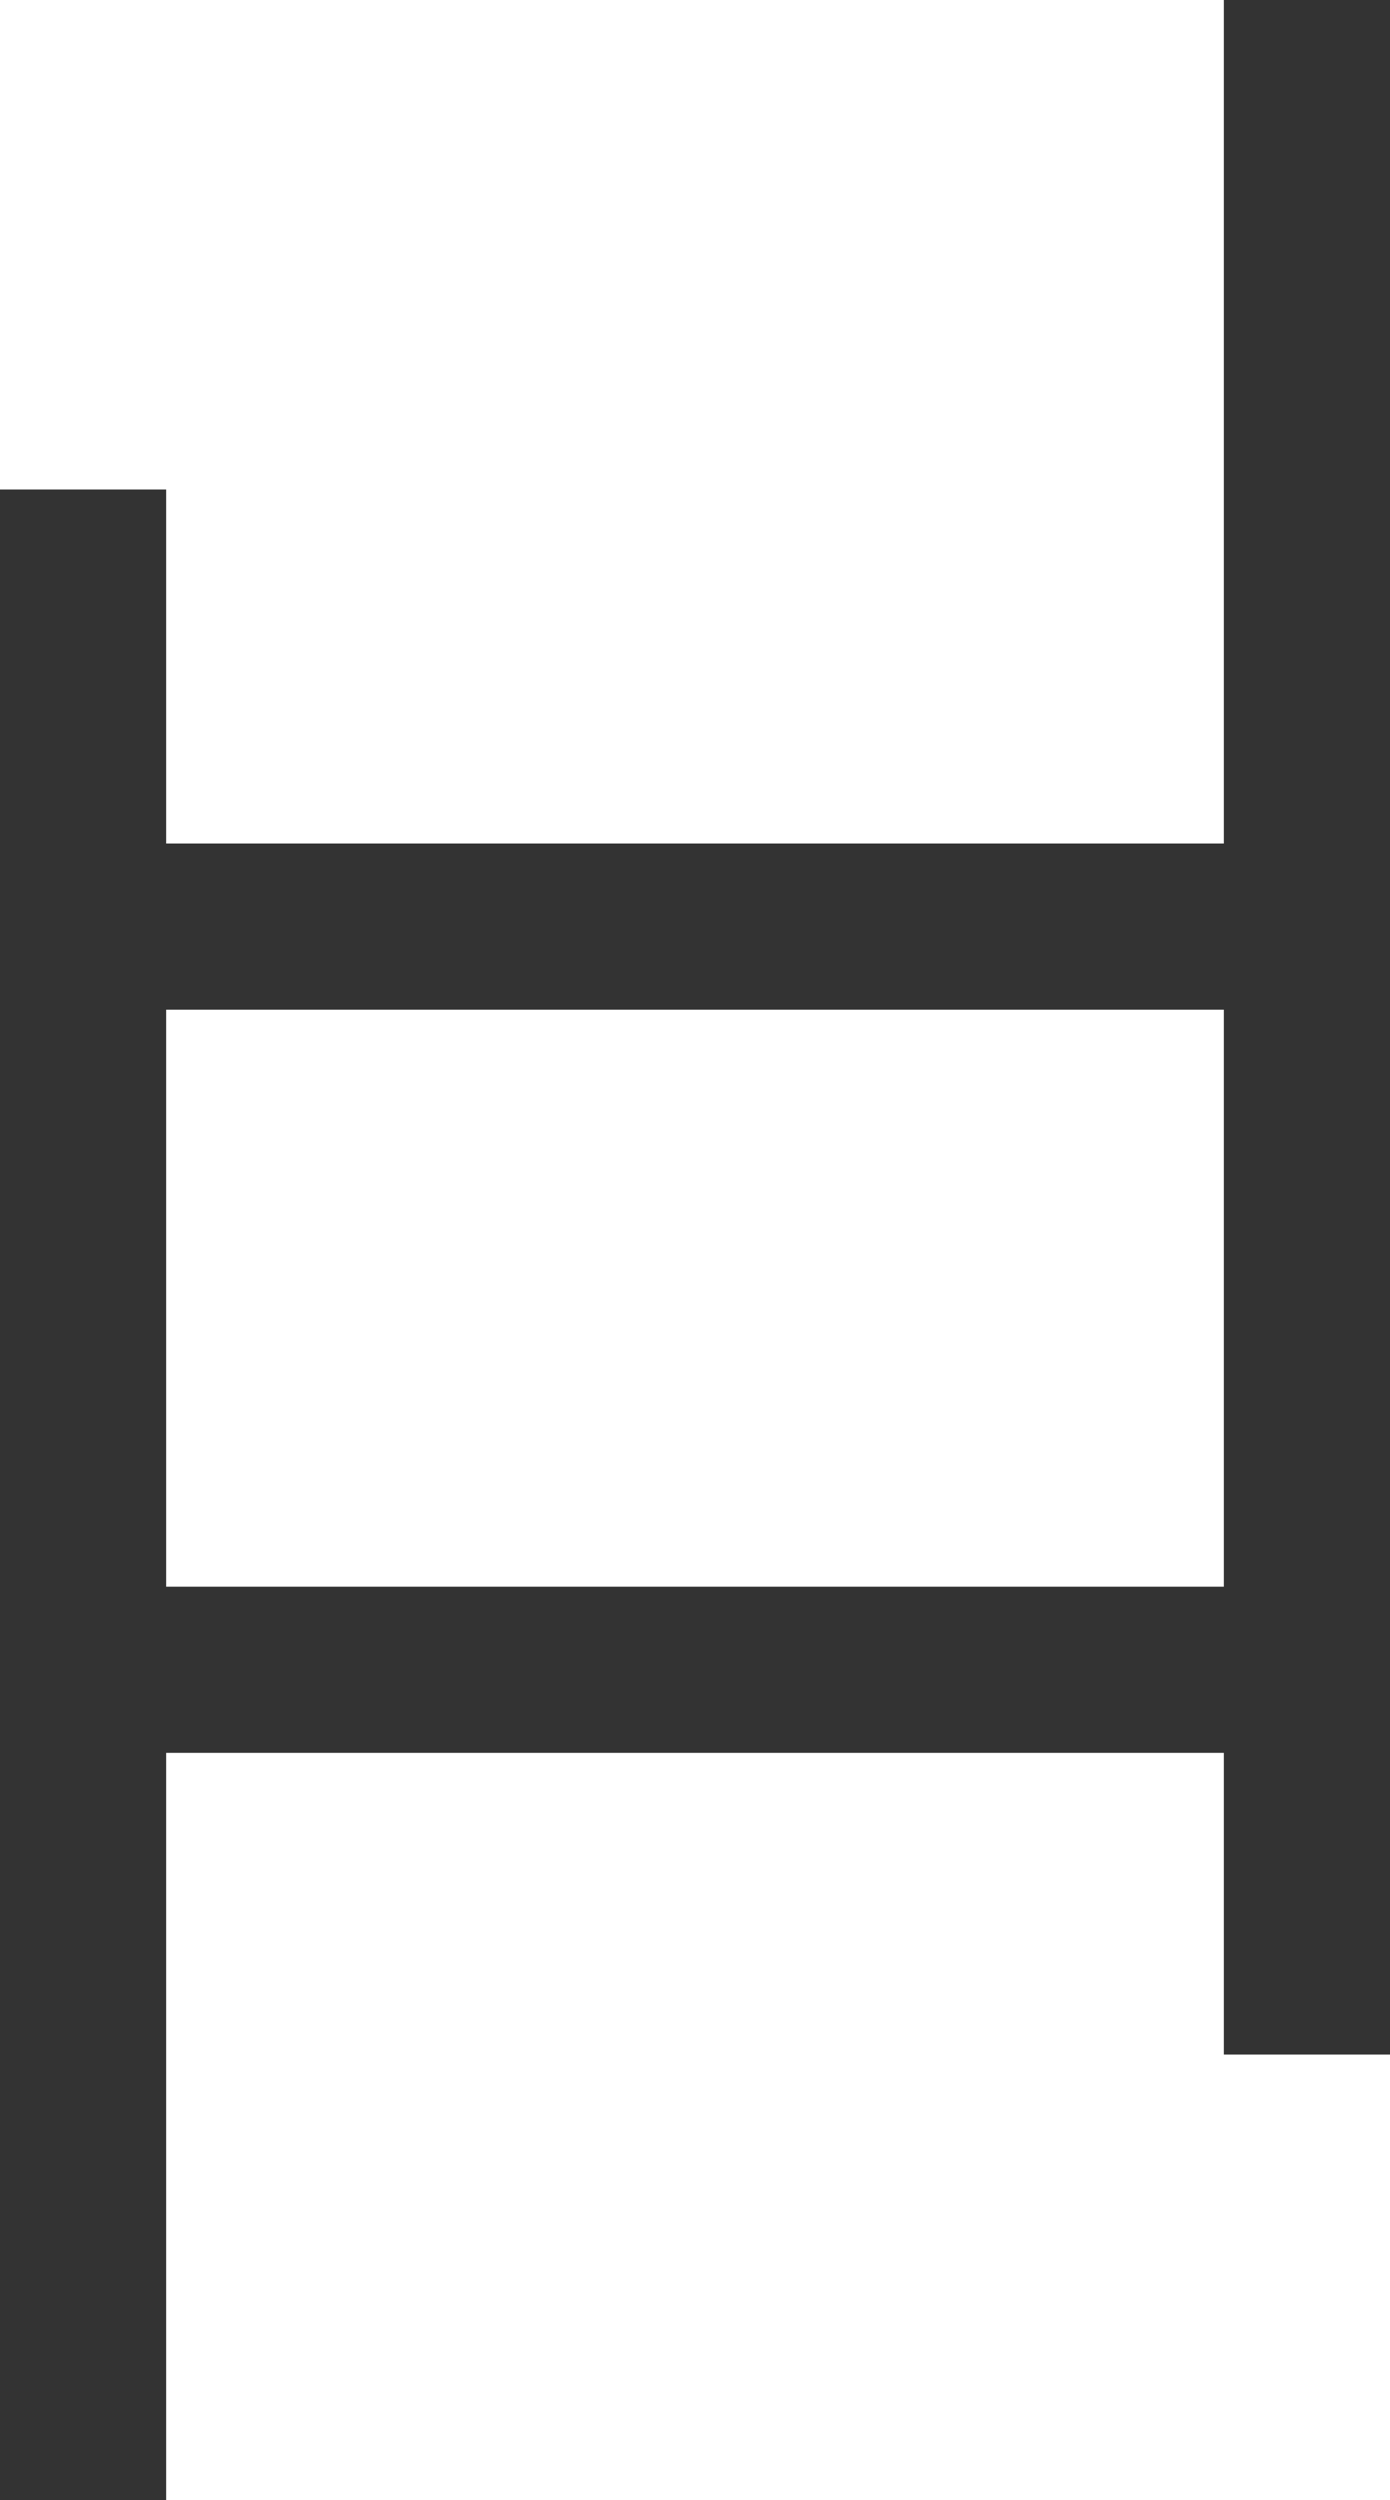 <svg xmlns="http://www.w3.org/2000/svg" width="16.732" height="30.094" viewBox="0 0 16.732 30.094">
  <g id="グループ_1417" data-name="グループ 1417" transform="translate(226.5 1263.5)">
    <line id="線_21" data-name="線 21" y2="24.202" transform="translate(-225.5 -1257.608)" fill="none" stroke="#333" stroke-width="2"/>
    <line id="線_22" data-name="線 22" x2="14.732" transform="translate(-225.5 -1252.347)" fill="none" stroke="#333" stroke-width="2"/>
    <line id="線_23" data-name="線 23" y1="24.729" transform="translate(-210.768 -1263.5)" fill="none" stroke="#333" stroke-width="2"/>
    <line id="線_24" data-name="線 24" x2="14.732" transform="translate(-225.5 -1243.402)" fill="none" stroke="#333" stroke-width="2"/>
  </g>
</svg>
